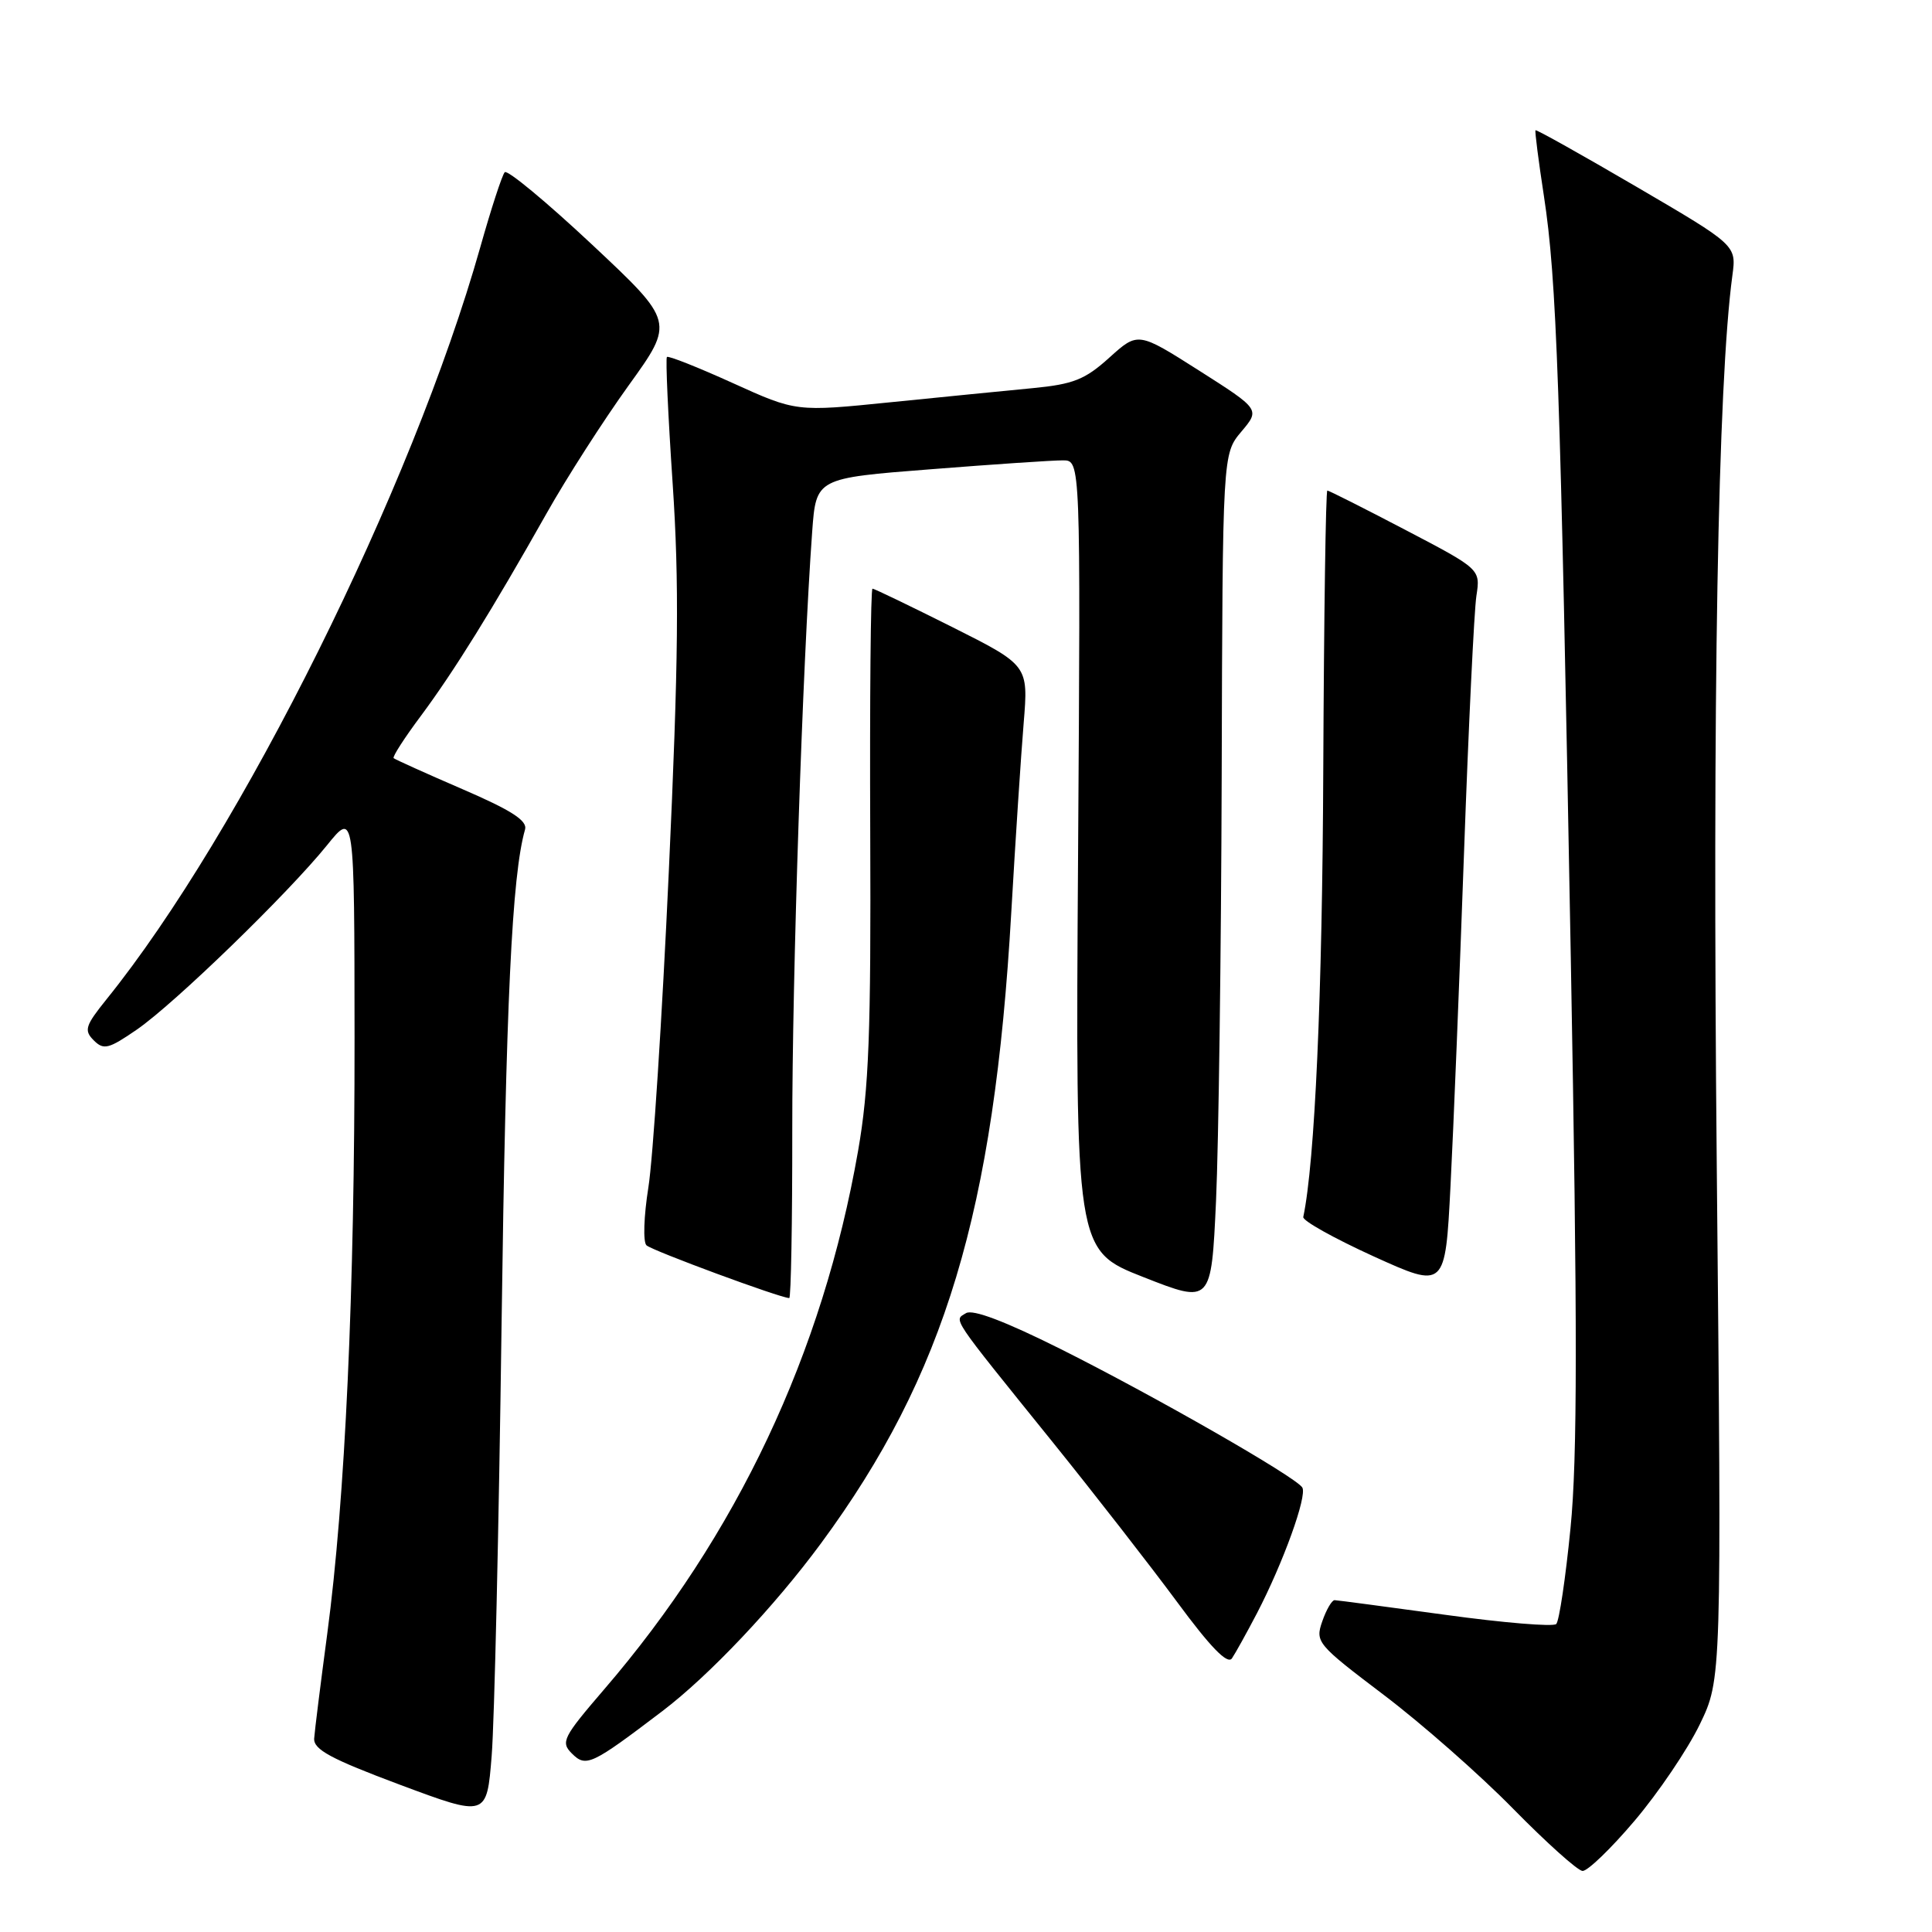 <?xml version="1.0" encoding="UTF-8" standalone="no"?>
<!DOCTYPE svg PUBLIC "-//W3C//DTD SVG 1.1//EN" "http://www.w3.org/Graphics/SVG/1.1/DTD/svg11.dtd" >
<svg xmlns="http://www.w3.org/2000/svg" xmlns:xlink="http://www.w3.org/1999/xlink" version="1.1" viewBox="0 0 256 256">
 <g >
 <path fill="currentColor"
d=" M 216.59 241.26 C 219.74 237.55 223.62 231.81 225.22 228.51 C 228.13 222.50 228.13 222.50 227.48 154.50 C 226.89 92.62 227.62 50.82 229.55 36.50 C 230.09 32.50 230.09 32.50 216.86 24.76 C 209.59 20.51 203.56 17.13 203.46 17.26 C 203.36 17.39 203.86 21.32 204.58 26.00 C 206.27 37.07 206.75 50.65 208.14 127.00 C 209.03 175.87 209.02 193.26 208.10 202.49 C 207.45 209.09 206.60 214.80 206.21 215.19 C 205.82 215.58 199.20 215.03 191.50 213.97 C 183.80 212.92 177.21 212.04 176.85 212.03 C 176.49 212.01 175.75 213.27 175.21 214.83 C 174.25 217.58 174.51 217.88 183.35 224.58 C 188.38 228.39 196.09 235.17 200.49 239.66 C 204.90 244.15 209.03 247.86 209.69 247.91 C 210.34 247.96 213.45 244.97 216.59 241.26 Z  M 66.46 175.50 C 67.04 132.74 67.83 116.01 69.57 109.92 C 69.91 108.75 67.80 107.38 61.26 104.56 C 56.44 102.48 52.35 100.63 52.16 100.46 C 51.97 100.29 53.60 97.76 55.79 94.83 C 60.18 88.92 65.21 80.82 72.44 68.00 C 75.07 63.33 79.96 55.71 83.30 51.07 C 89.37 42.65 89.37 42.65 78.44 32.40 C 72.42 26.76 67.22 22.45 66.88 22.82 C 66.53 23.20 65.07 27.68 63.63 32.79 C 54.63 64.64 31.89 110.40 14.10 132.43 C 11.30 135.91 11.10 136.53 12.42 137.85 C 13.74 139.17 14.39 139.00 18.14 136.42 C 23.13 132.98 38.15 118.41 43.33 112.00 C 46.96 107.50 46.96 107.50 46.98 137.50 C 47.00 171.19 45.74 198.68 43.36 216.50 C 42.48 223.10 41.70 229.33 41.63 230.35 C 41.53 231.82 43.83 233.06 53.00 236.49 C 64.50 240.78 64.50 240.78 65.15 232.64 C 65.51 228.16 66.10 202.45 66.46 175.50 Z  M 87.77 226.73 C 93.98 222.01 102.61 212.88 108.78 204.51 C 125.20 182.22 131.73 160.56 134.00 120.89 C 134.55 111.33 135.29 100.05 135.64 95.83 C 136.27 88.16 136.27 88.16 126.16 83.08 C 120.59 80.29 115.84 78.00 115.61 78.00 C 115.37 78.00 115.24 92.51 115.31 110.25 C 115.42 136.88 115.14 144.24 113.70 152.50 C 109.02 179.30 97.65 203.42 80.01 223.90 C 74.60 230.20 74.27 230.84 75.77 232.34 C 77.65 234.22 78.36 233.88 87.77 226.73 Z  M 166.55 213.77 C 170.02 207.10 173.24 198.20 172.56 197.10 C 171.70 195.70 152.89 184.93 140.43 178.70 C 133.20 175.09 128.89 173.45 128.00 174.00 C 126.38 175.00 125.77 174.09 139.50 191.11 C 145.00 197.93 152.40 207.44 155.95 212.24 C 160.40 218.28 162.66 220.60 163.24 219.74 C 163.70 219.06 165.19 216.37 166.55 213.77 Z  M 161.88 102.83 C 162.00 60.15 162.00 60.15 164.48 57.20 C 166.97 54.25 166.97 54.25 158.88 49.10 C 150.79 43.96 150.79 43.96 146.99 47.39 C 143.77 50.30 142.23 50.91 136.85 51.43 C 133.36 51.76 124.88 52.61 118.00 53.30 C 105.50 54.57 105.50 54.57 97.10 50.76 C 92.49 48.67 88.56 47.11 88.37 47.30 C 88.18 47.49 88.52 55.03 89.13 64.07 C 90.01 77.22 89.91 87.48 88.62 115.50 C 87.74 134.75 86.52 153.58 85.91 157.36 C 85.31 161.13 85.19 164.57 85.66 165.01 C 86.39 165.71 103.43 172.00 104.58 172.00 C 104.81 172.00 104.99 161.99 104.98 149.75 C 104.96 129.48 106.34 88.00 107.62 70.43 C 108.14 63.36 108.14 63.36 123.32 62.18 C 131.67 61.52 139.56 60.99 140.85 61.00 C 143.19 61.00 143.19 61.00 142.85 113.34 C 142.50 165.68 142.50 165.68 151.50 169.22 C 160.50 172.76 160.50 172.76 161.13 159.13 C 161.47 151.63 161.81 126.30 161.88 102.83 Z  M 193.99 113.00 C 194.59 96.22 195.33 80.91 195.63 78.96 C 196.17 75.42 196.17 75.42 186.21 70.21 C 180.73 67.34 176.08 65.00 175.88 65.00 C 175.67 65.01 175.43 81.63 175.34 101.96 C 175.22 131.84 174.23 153.97 172.69 161.26 C 172.58 161.75 176.78 164.09 182.00 166.47 C 191.50 170.78 191.50 170.78 192.20 157.14 C 192.59 149.64 193.39 129.78 193.99 113.00 Z "/>
</g>
</svg>